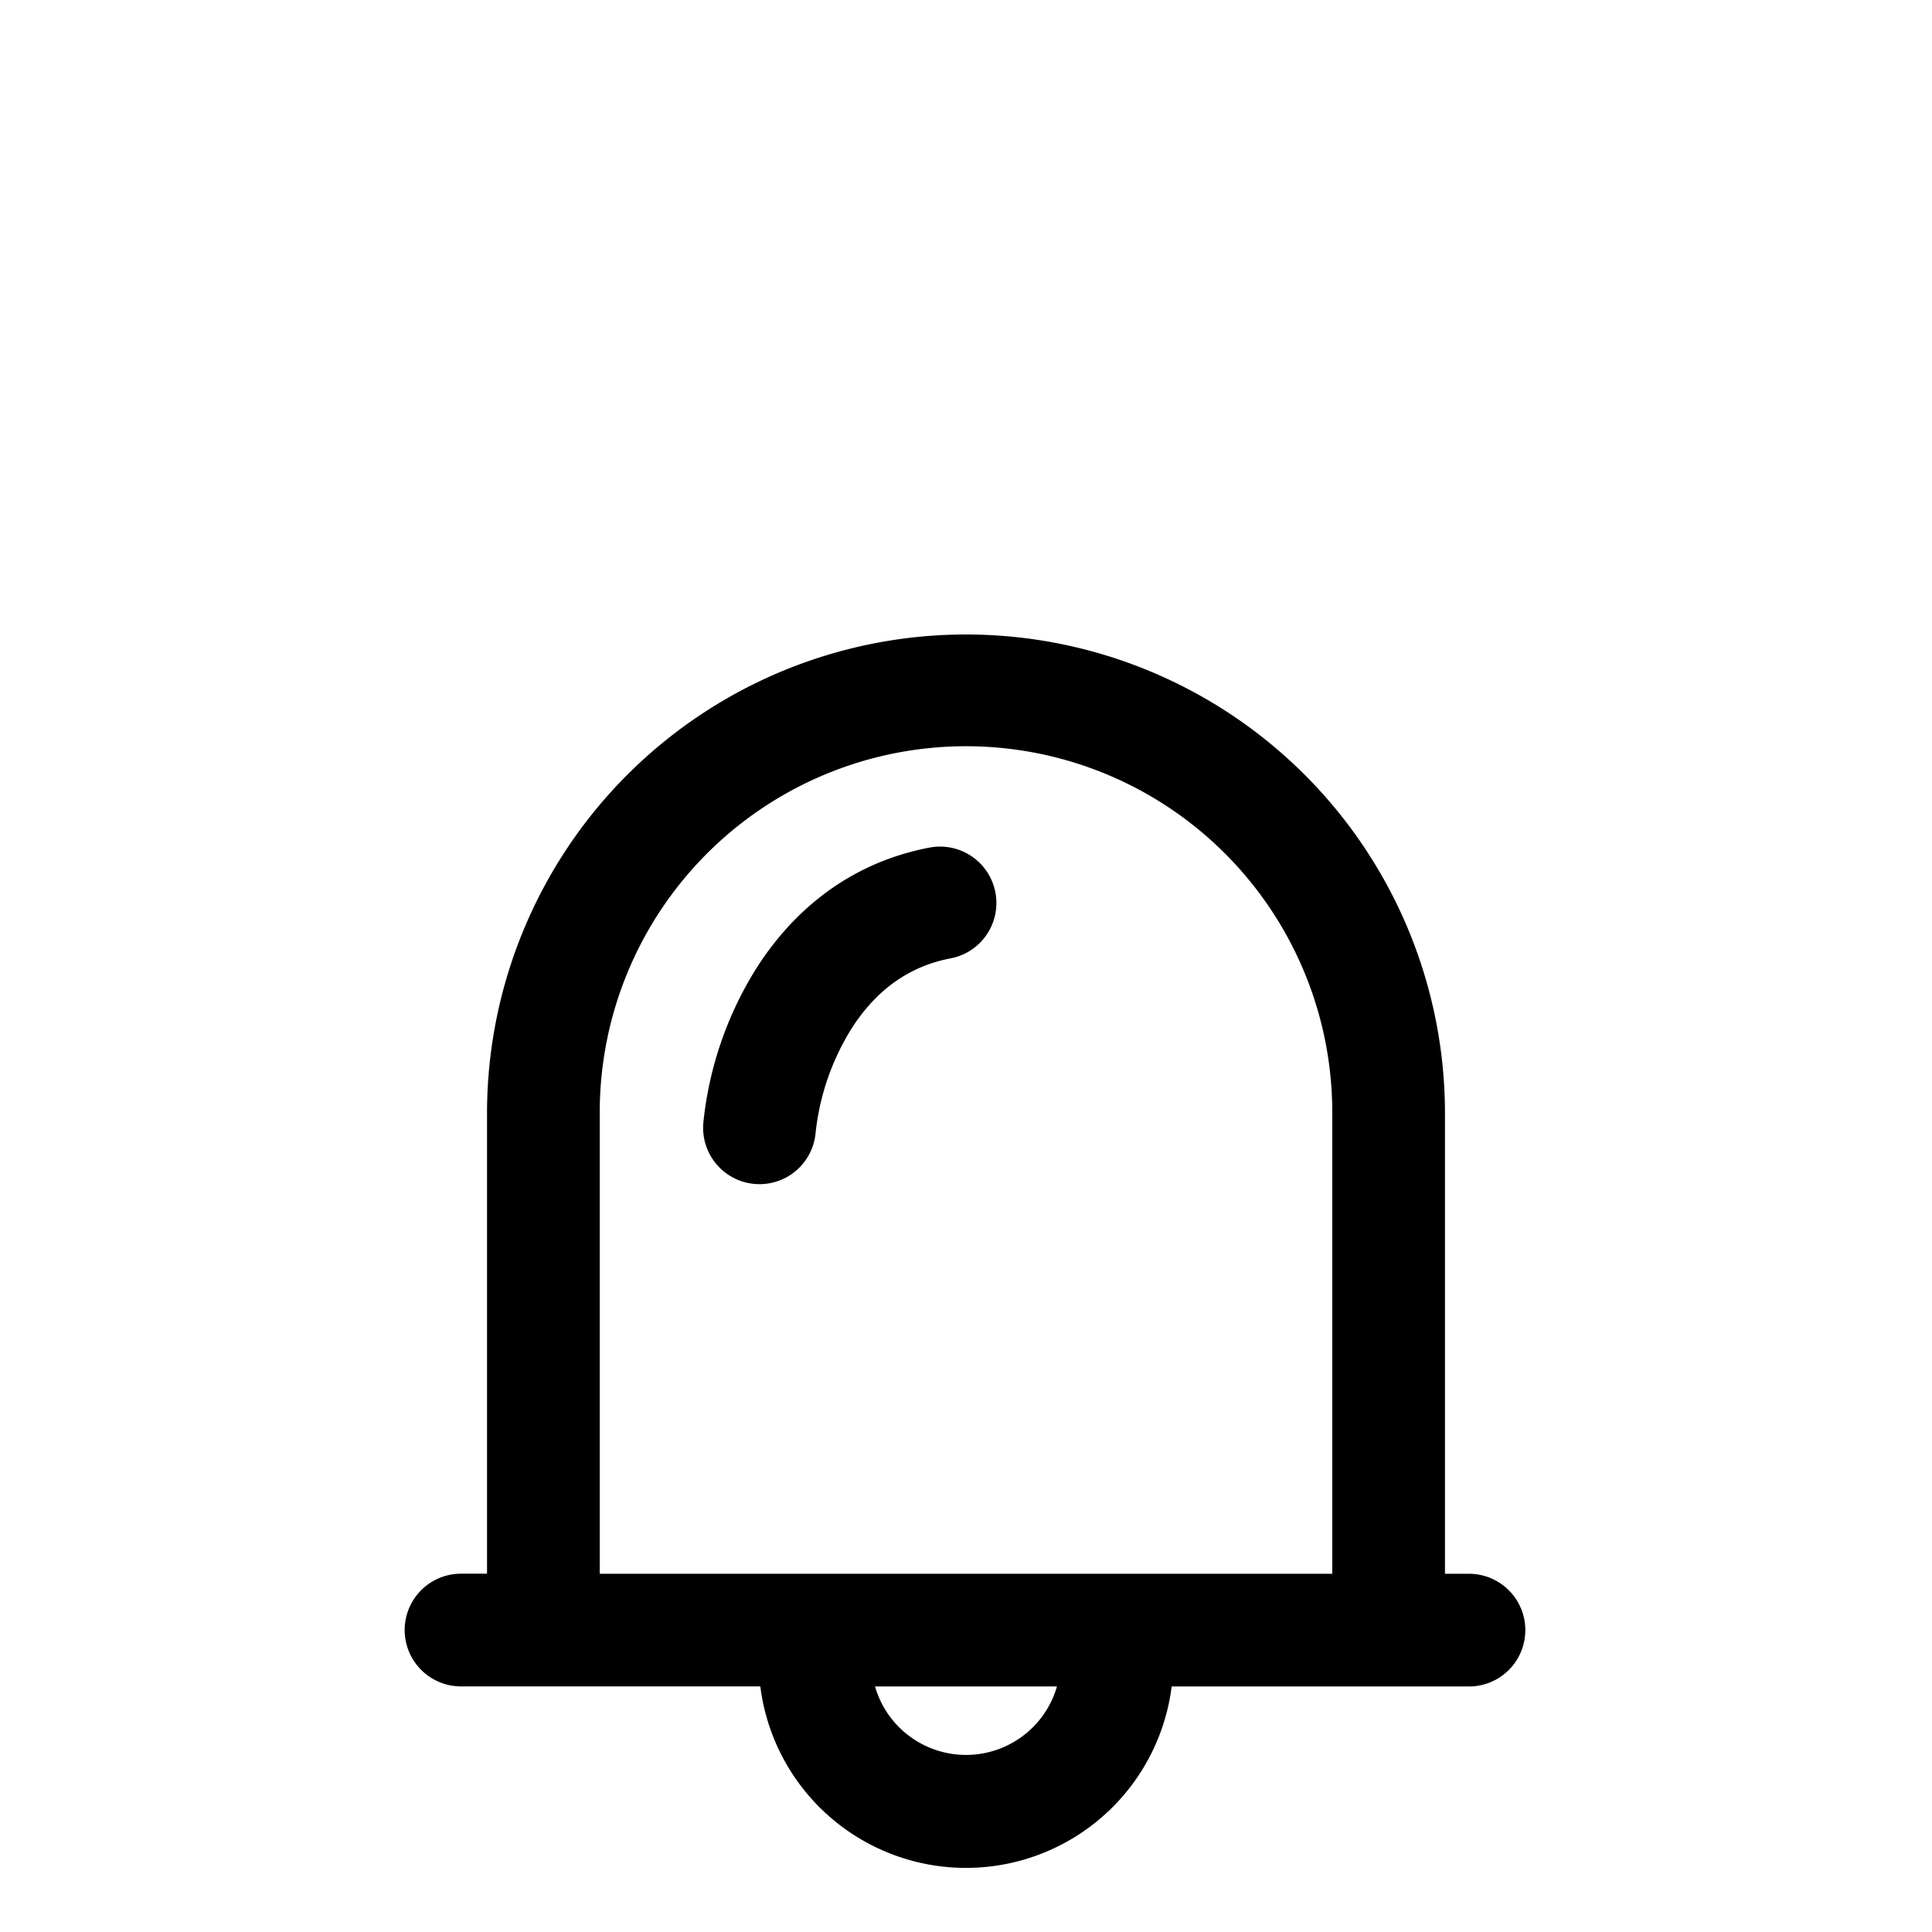 <?xml version="1.0" standalone="no"?><!DOCTYPE svg PUBLIC "-//W3C//DTD SVG 1.1//EN"
        "http://www.w3.org/Graphics/SVG/1.1/DTD/svg11.dtd"><svg viewBox="0 0 1024 1024" version="1.1" xmlns="http://www.w3.org/2000/svg" xmlns:xlink="http://www.w3.org/1999/xlink"><path transform="scale(1, -1) translate(0, -1024)" d="M621.013 130.133h157.397a29.867 29.867 0 1 1 0 59.733h-12.544V434.347a253.867 253.867 0 0 1-507.733 0v-244.437h-13.611a29.867 29.867 0 1 1 0-59.733h158.464a109.867 109.867 0 0 1 218.027 0z m85.12 304.171v-244.437h-274.133a21.333 21.333 0 0 1-0.512 0H317.867V434.347a194.133 194.133 0 0 0 388.267 0z m-242.347-304.171h96.427a50.176 50.176 0 0 0-96.427 0zM527.573 551.04a29.867 29.867 0 0 0-23.723-34.987c-24.619-4.693-41.429-19.456-53.12-38.187a130.901 130.901 0 0 1-18.432-54.187 29.867 29.867 0 1 0-59.52 5.12 190.336 190.336 0 0 0 27.307 80.683c18.048 29.013 47.616 56.704 92.587 65.28a29.867 29.867 0 0 0 34.901-23.723z"/></svg>